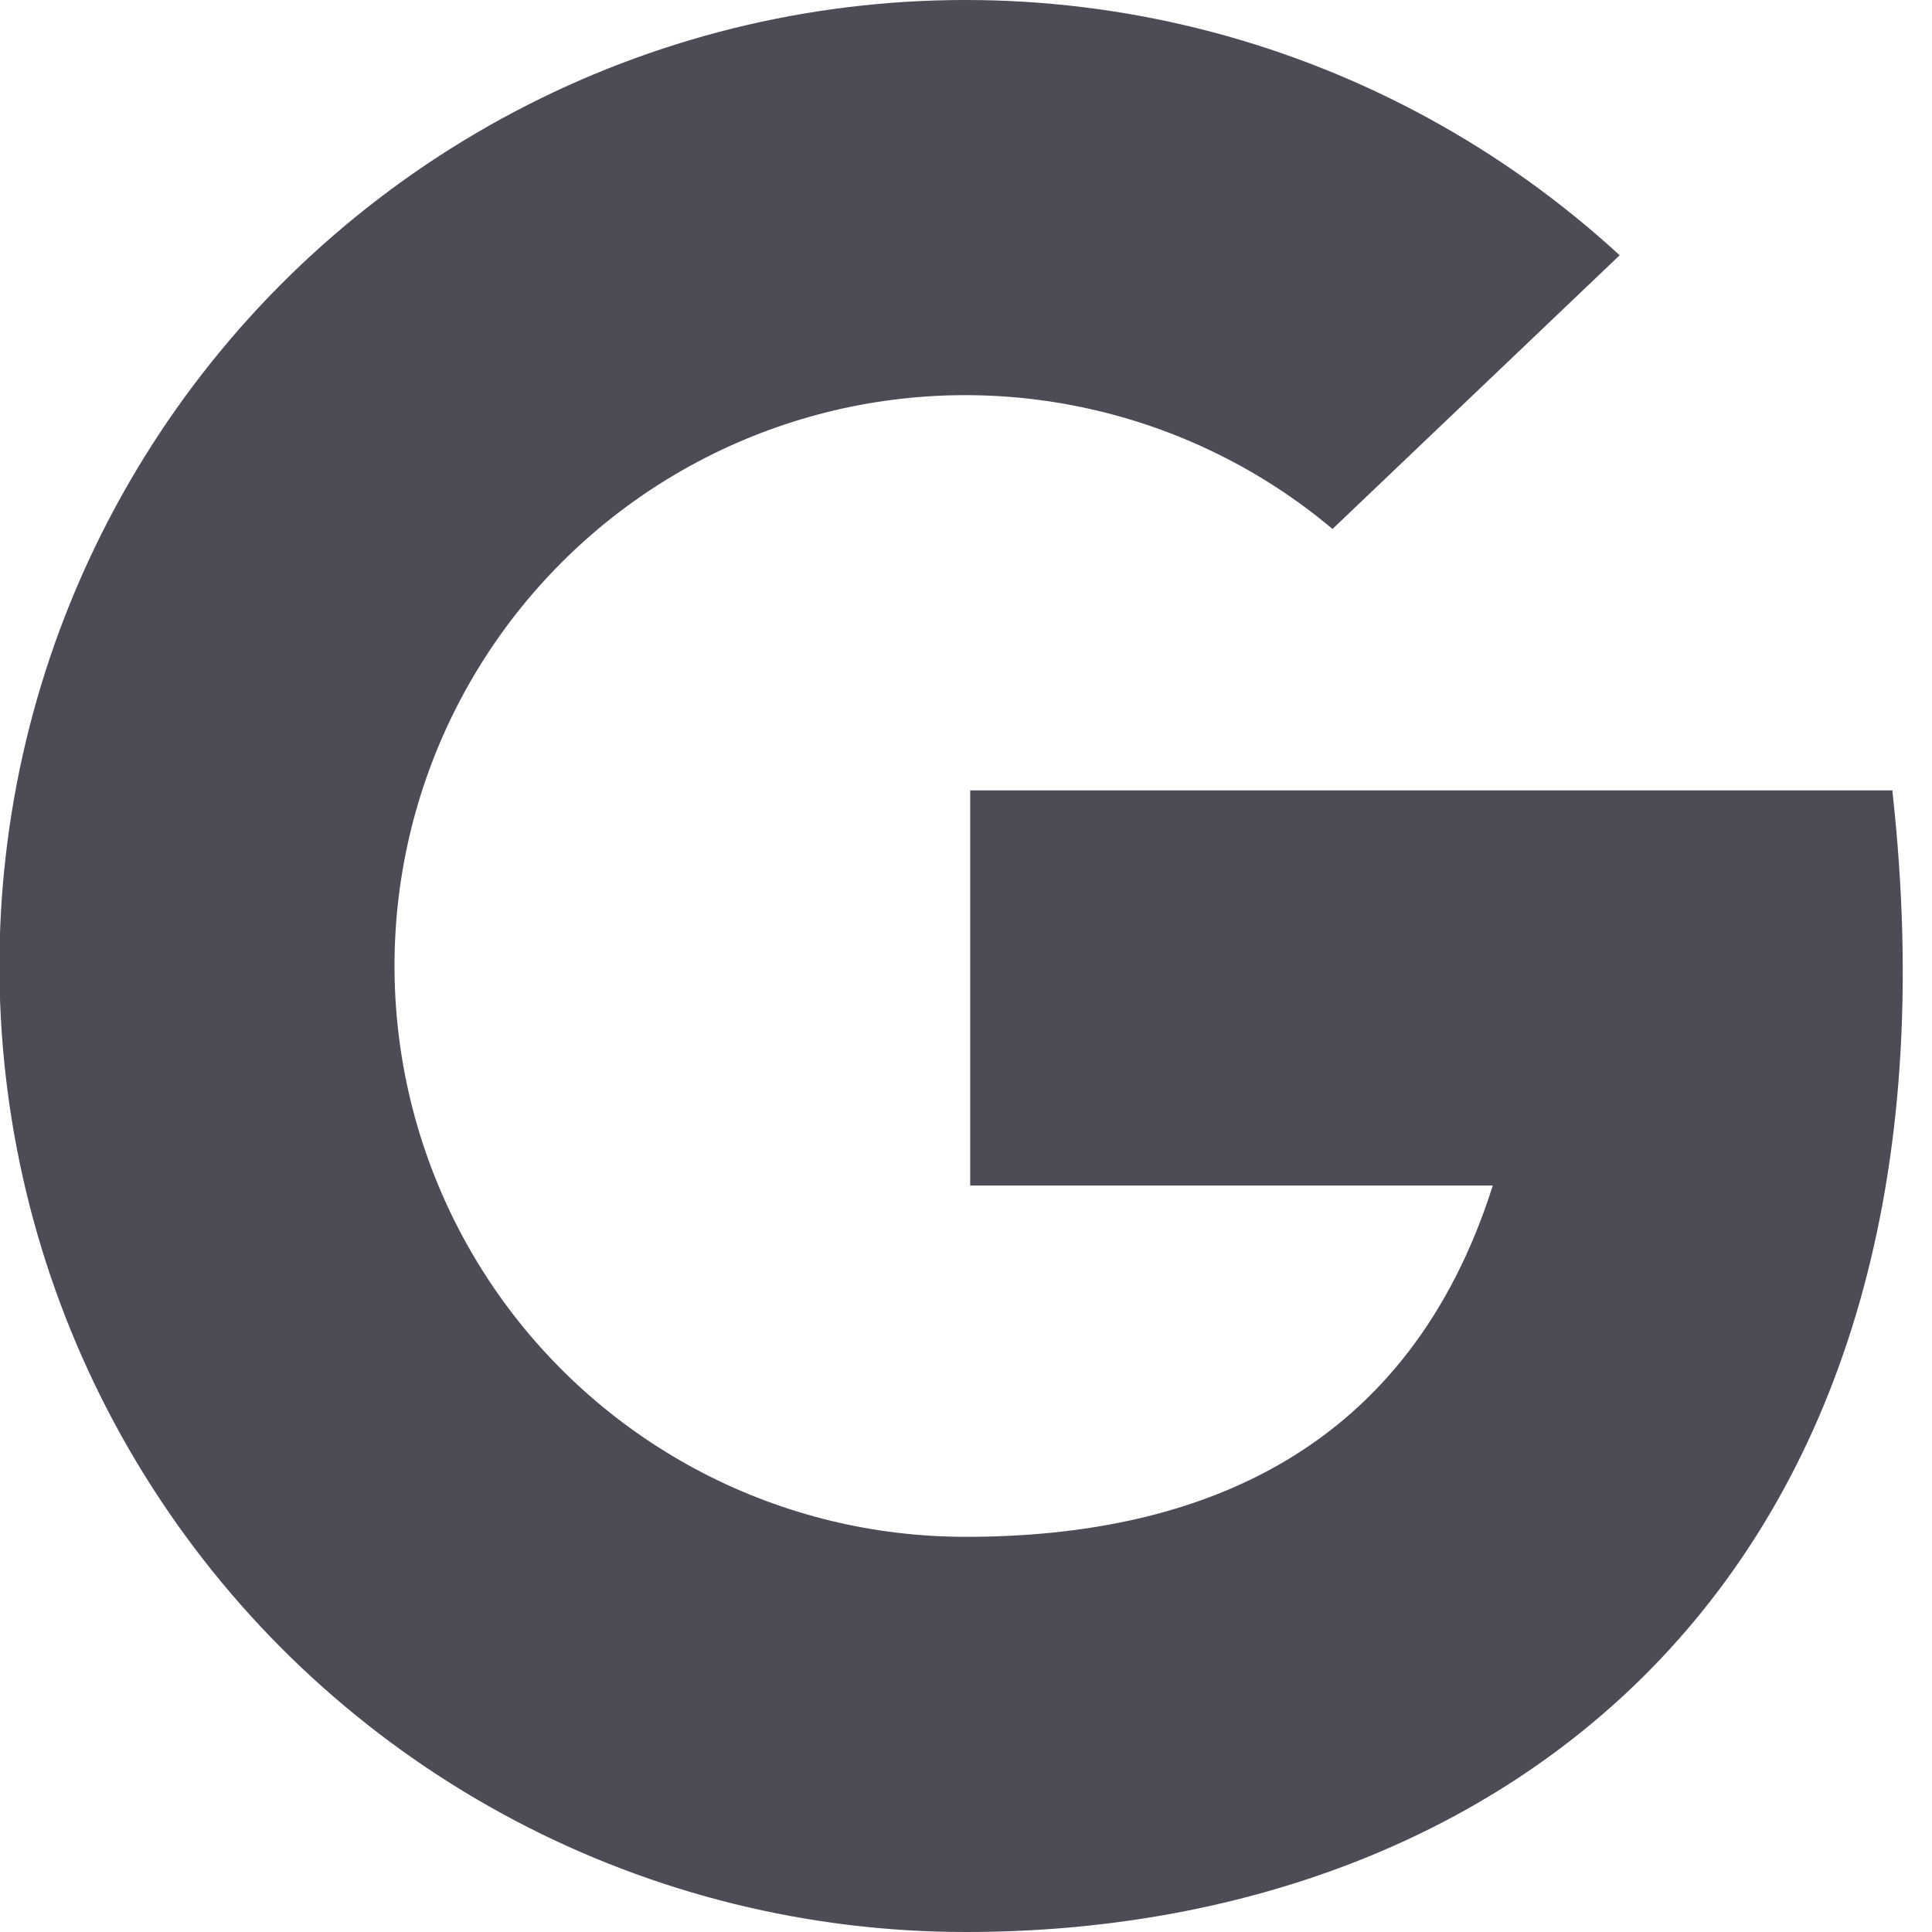 <svg width="24" height="24" viewBox="0 0 24 24" fill="none" xmlns="http://www.w3.org/2000/svg">
<g clip-path="url(#clip0_1_2426)">
<path d="M23.507 9.818H12.052V14.727H18.544C17.507 18 14.944 19.091 12 19.091C10.859 19.092 9.735 18.819 8.723 18.293C7.711 17.767 6.841 17.005 6.186 16.072C5.531 15.138 5.111 14.06 4.962 12.929C4.812 11.799 4.938 10.648 5.327 9.577C5.717 8.505 6.36 7.543 7.201 6.772C8.041 6.002 9.056 5.445 10.157 5.15C11.259 4.855 12.416 4.83 13.529 5.078C14.643 5.325 15.68 5.837 16.553 6.571L20.12 3.171C18.683 1.849 16.945 0.897 15.058 0.398C13.17 -0.101 11.188 -0.131 9.286 0.309C7.384 0.75 5.618 1.648 4.141 2.926C2.664 4.203 1.522 5.822 0.812 7.641C0.103 9.461 -0.151 11.426 0.071 13.366C0.293 15.306 0.985 17.162 2.088 18.774C3.19 20.386 4.669 21.704 6.396 22.615C8.124 23.526 10.047 24.001 12 24C18.617 24 24.6 19.636 23.507 9.818Z" fill="#4B4C56"/>
</g>
<defs>
<clipPath id="clip0_1_2426">
<rect width="24" height="24" fill="white"/>
</clipPath>
</defs>
</svg>
